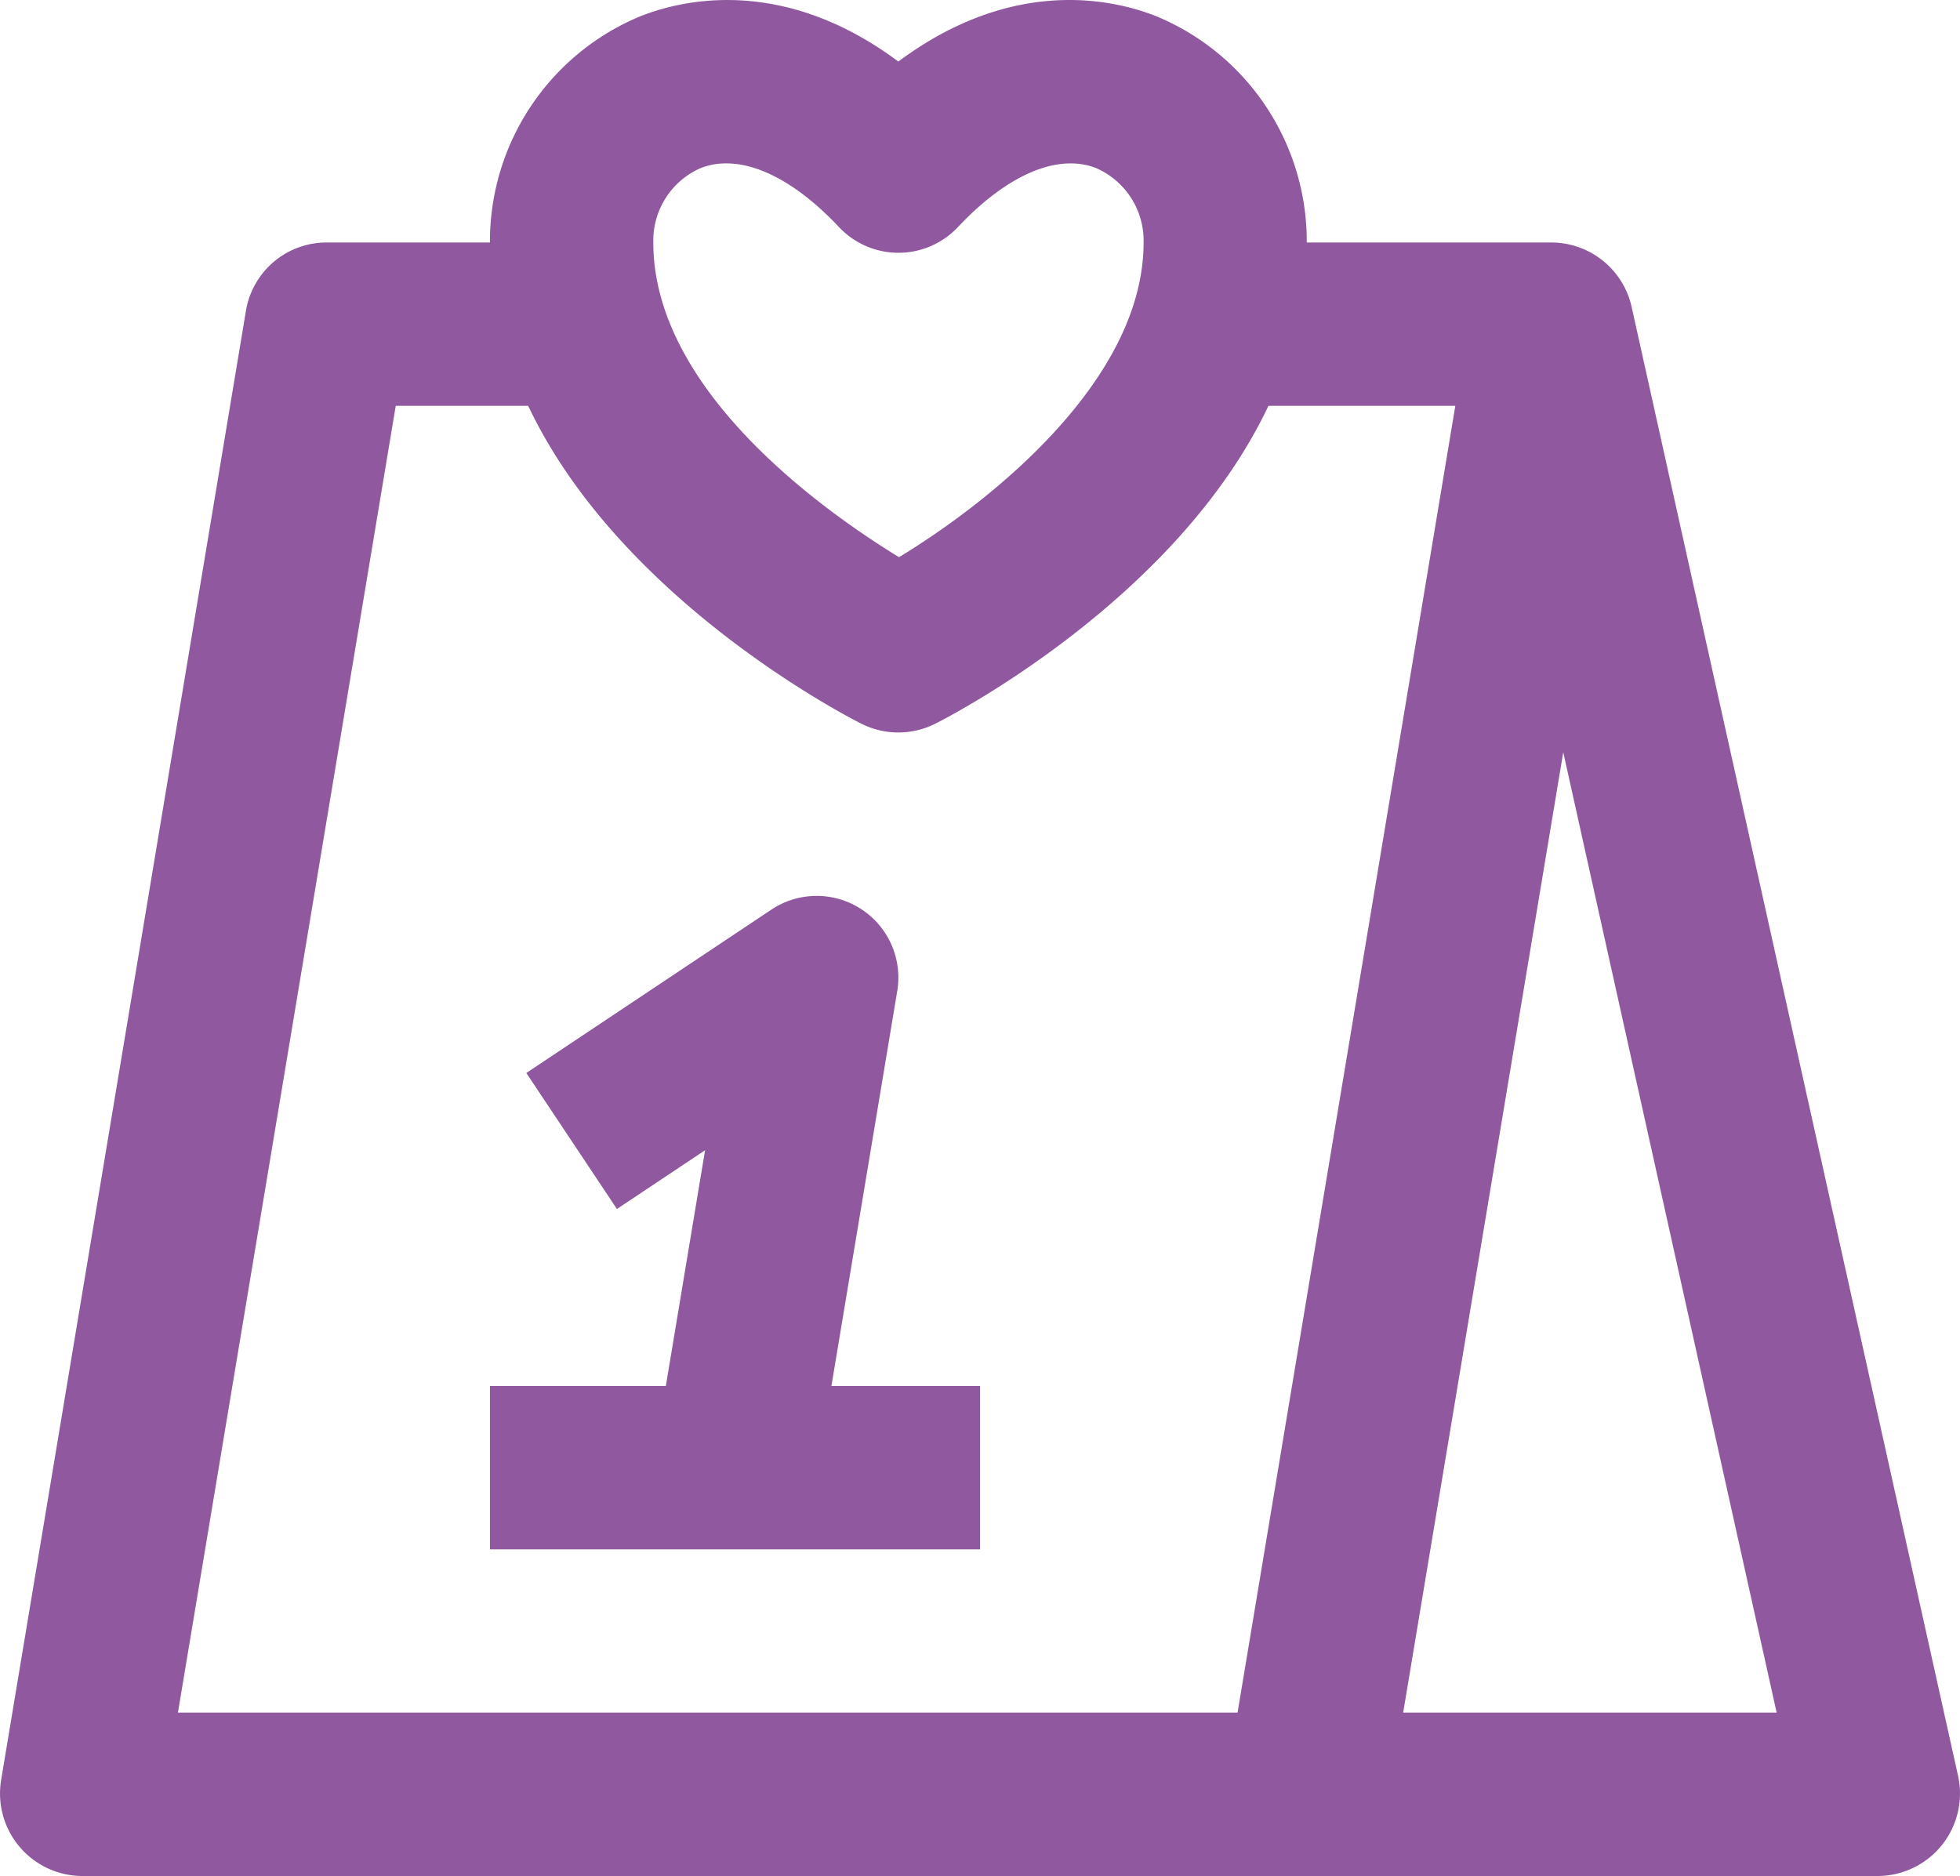 <svg xmlns="http://www.w3.org/2000/svg" width="83.577" height="80" viewBox="0 0 83.577 80">
  <g id="number" transform="translate(-0.013 -8.247)">
    <path id="Path_39" data-name="Path 39" d="M83.515,84.009,69.584,21.316a3.514,3.514,0,0,0-3.4-2.728H55.735A10.391,10.391,0,0,0,49.32,8.94c-1.792-.711-6.086-1.731-11,1.931-4.914-3.661-9.207-2.641-11-1.931a10.391,10.391,0,0,0-6.415,9.648H13.939A3.483,3.483,0,0,0,10.5,21.5L.055,84.192A3.519,3.519,0,0,0,3.49,88.247H80.115a3.518,3.518,0,0,0,3.4-4.238ZM29.888,15.415a2.956,2.956,0,0,1,1.1-.2c1.442,0,3.135.944,4.8,2.716a3.483,3.483,0,0,0,5.072,0c2.113-2.245,4.26-3.159,5.9-2.513a3.378,3.378,0,0,1,2.017,3.173c0,5.865-6.521,11.047-10.429,13.416C35.1,30.019,27.871,24.882,27.871,18.588A3.378,3.378,0,0,1,29.888,15.415Zm-13,10.139h5.648c3.941,8.323,13.709,13.306,14.225,13.564a3.509,3.509,0,0,0,3.115,0c.516-.258,10.284-5.241,14.225-13.564h7.969L52.784,81.281H7.6ZM59.846,81.281l6.826-40.955,9.1,40.955Z" transform="translate(0)" fill="#90599f"/>
    <path id="Path_40" data-name="Path 40" d="M65.368,100.056A3.483,3.483,0,0,0,60,96.585l-10.449,6.966,3.864,5.8,3.759-2.506L55.5,116.9H48v6.966H68.9V116.9H62.56Z" transform="translate(-27.095 -49.548)" fill="#90599f"/>
  </g>
</svg>
